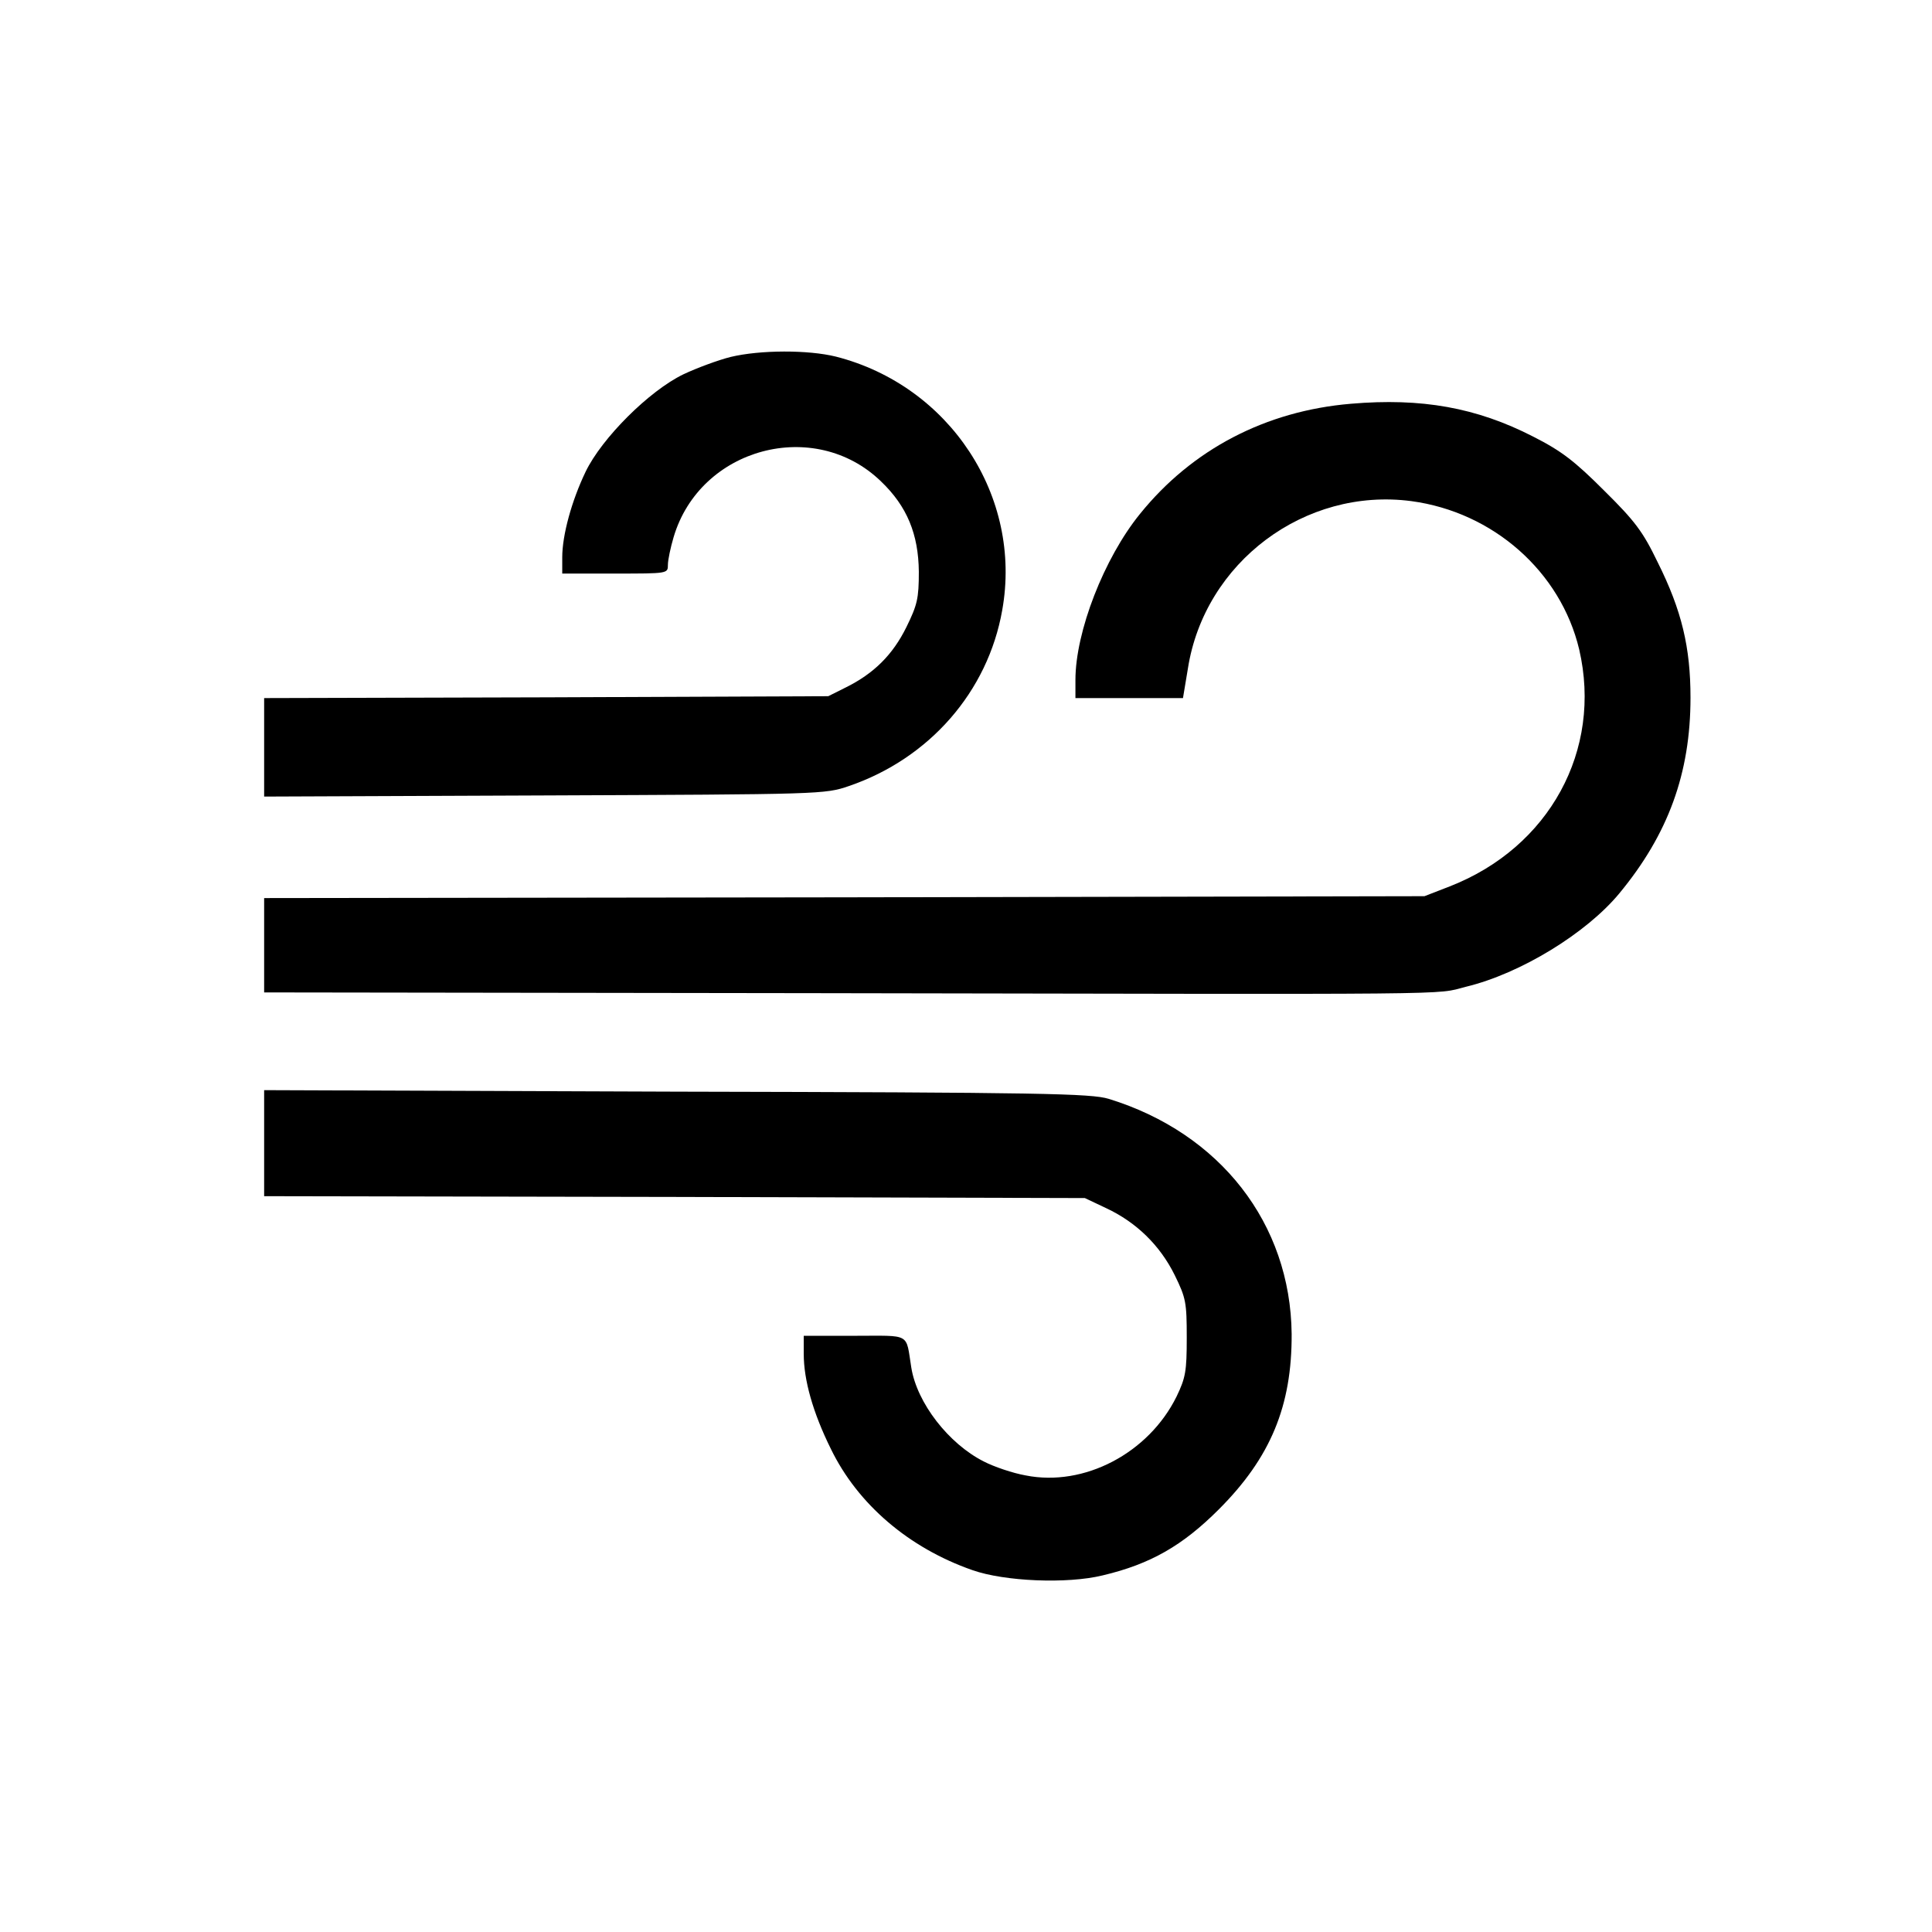 <?xml version="1.0" standalone="no"?>
<!DOCTYPE svg PUBLIC "-//W3C//DTD SVG 20010904//EN"
 "http://www.w3.org/TR/2001/REC-SVG-20010904/DTD/svg10.dtd">
<svg version="1.0" xmlns="http://www.w3.org/2000/svg"
 width="512pt" height="512pt" viewBox="0 0 512 512"
 preserveAspectRatio="xMidYMid meet">

<g transform="translate(0,512) scale(0.1,-0.1)"
fill="#000000" stroke="none">
<path d="M1936 4174 c-32 -8 -89 -29 -125 -46 -91 -44 -216 -169 -259 -258
-37 -77 -62 -168 -62 -227 l0 -43 140 0 c140 0 140 0 140 23 0 13 7 46 15 73
70 238 374 319 550 148 69 -66 99 -140 100 -239 0 -71 -4 -88 -33 -147 -36
-73 -86 -123 -161 -160 l-46 -23 -747 -3 -748 -2 0 -131 0 -130 743 3 c735 3
743 3 807 25 213 73 368 250 406 466 54 301 -139 595 -441 672 -73 18 -200 18
-279 -1z"/>
<path d="M3580 4050 c-226 -19 -421 -121 -559 -292 -95 -117 -171 -312 -171
-440 l0 -48 143 0 142 0 13 78 c44 282 310 481 592 444 217 -29 396 -187 445
-393 62 -267 -79 -525 -343 -628 l-67 -26 -1537 -3 -1538 -2 0 -125 0 -125
1463 -2 c1751 -3 1636 -5 1722 17 145 35 319 142 406 247 130 157 189 319 189
519 0 133 -23 231 -87 359 -39 81 -60 109 -142 190 -78 78 -113 105 -188 143
-150 77 -296 103 -483 87z"/>
<path d="M700 2091 l0 -141 1088 -2 1087 -3 57 -27 c79 -37 142 -98 181 -177
30 -61 32 -73 32 -166 0 -89 -3 -106 -27 -156 -74 -150 -245 -240 -400 -209
-34 6 -84 23 -111 37 -93 47 -177 155 -192 249 -15 93 1 84 -150 84 l-135 0 0
-48 c0 -69 24 -155 72 -252 71 -146 206 -262 375 -321 85 -30 251 -37 345 -14
127 30 212 79 308 175 137 137 194 274 193 465 -3 292 -189 532 -485 623 -47
14 -171 17 -1145 19 l-1093 4 0 -140z"/>
</g>
</svg>
